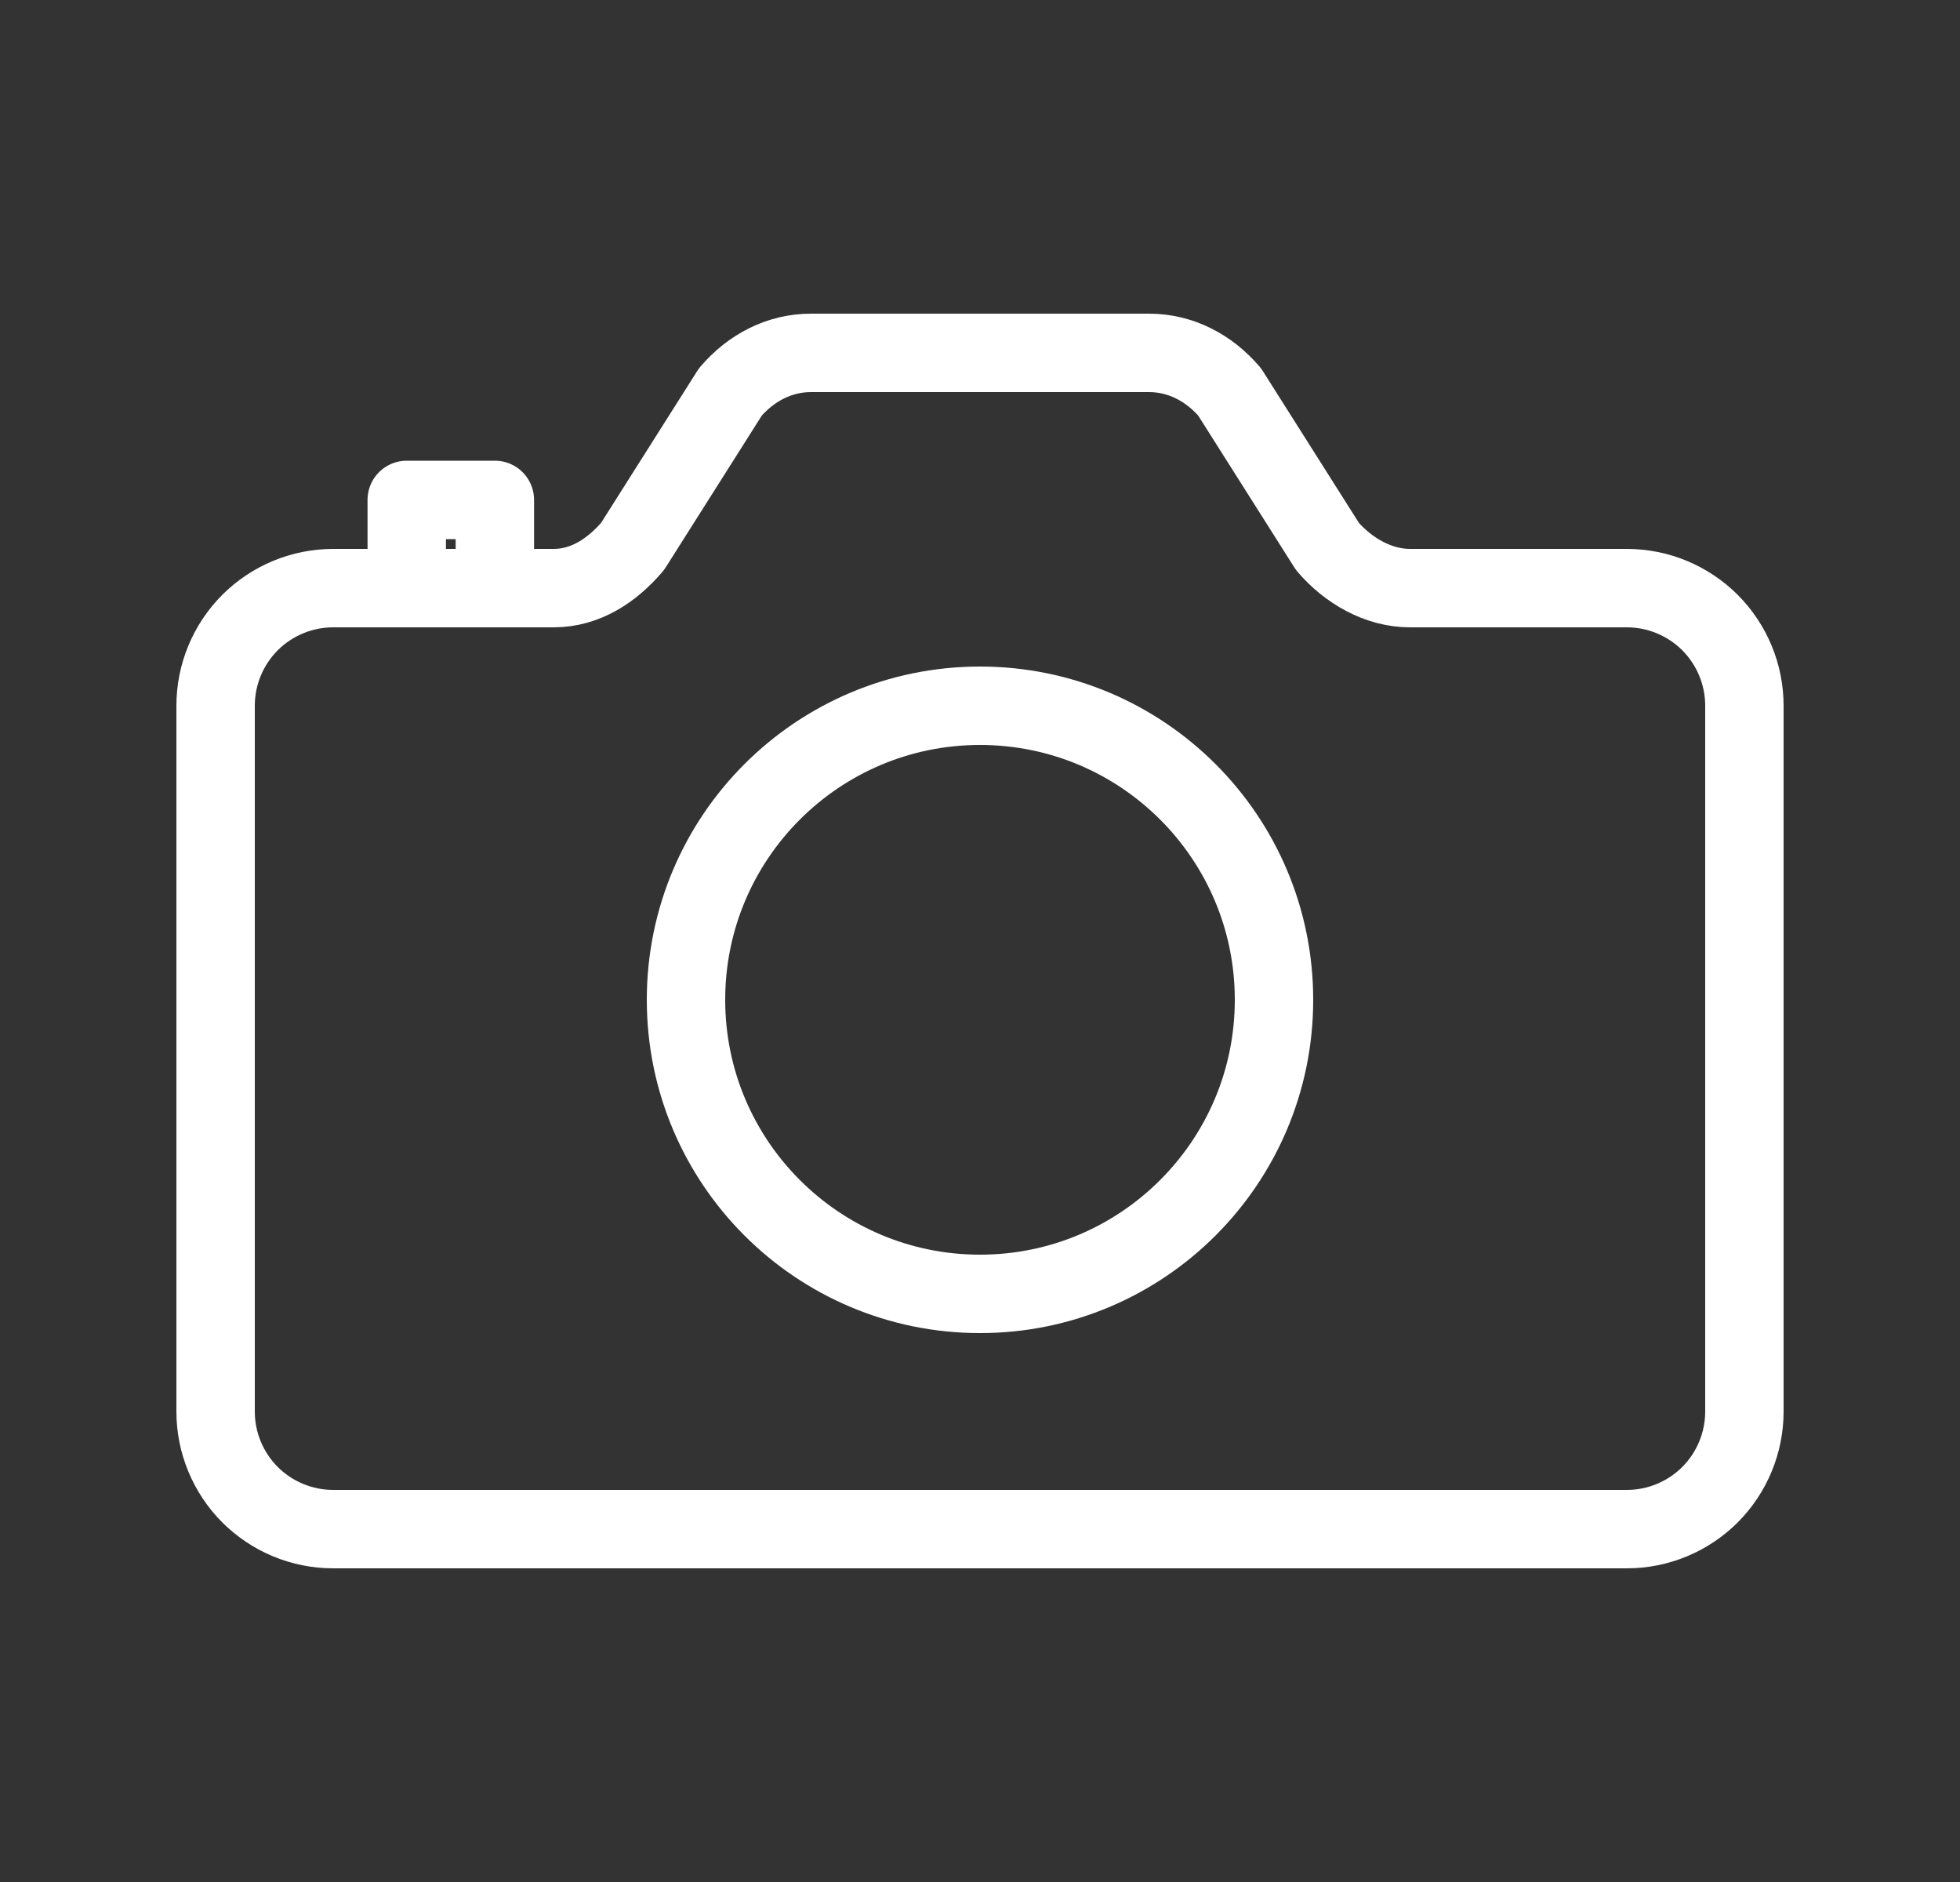 <svg width="25" height="24" viewBox="0 0 25 24" fill="none" xmlns="http://www.w3.org/2000/svg">
<rect x="0" y="0" width="25" height="24" fill="#333333" stroke="none"/>
<path d="M16.932 6.969L15.684 4.998C15.421 4.691 15.06 4.5 14.656 4.5H10.344C9.94 4.5 9.579 4.691 9.316 4.998L8.068 6.969C7.805 7.276 7.467 7.5 7.062 7.5H4.25C3.852 7.5 3.471 7.658 3.189 7.939C2.908 8.221 2.75 8.602 2.75 9V18C2.75 18.398 2.908 18.779 3.189 19.061C3.471 19.342 3.852 19.5 4.25 19.5H20.75C21.148 19.5 21.529 19.342 21.811 19.061C22.092 18.779 22.25 18.398 22.25 18V9C22.25 8.602 22.092 8.221 21.811 7.939C21.529 7.658 21.148 7.5 20.75 7.5H17.984C17.579 7.5 17.195 7.276 16.932 6.969Z" stroke="white" stroke-linecap="round" stroke-linejoin="round"/>
<path d="M12.5 16.5C14.571 16.5 16.25 14.821 16.25 12.75C16.25 10.679 14.571 9 12.5 9C10.429 9 8.75 10.679 8.75 12.75C8.75 14.821 10.429 16.5 12.5 16.5Z" stroke="white" stroke-miterlimit="10"/>
<path d="M6.312 7.406V6.375H5.188V7.406" stroke="white" stroke-linecap="round" stroke-linejoin="round"/>
</svg>
